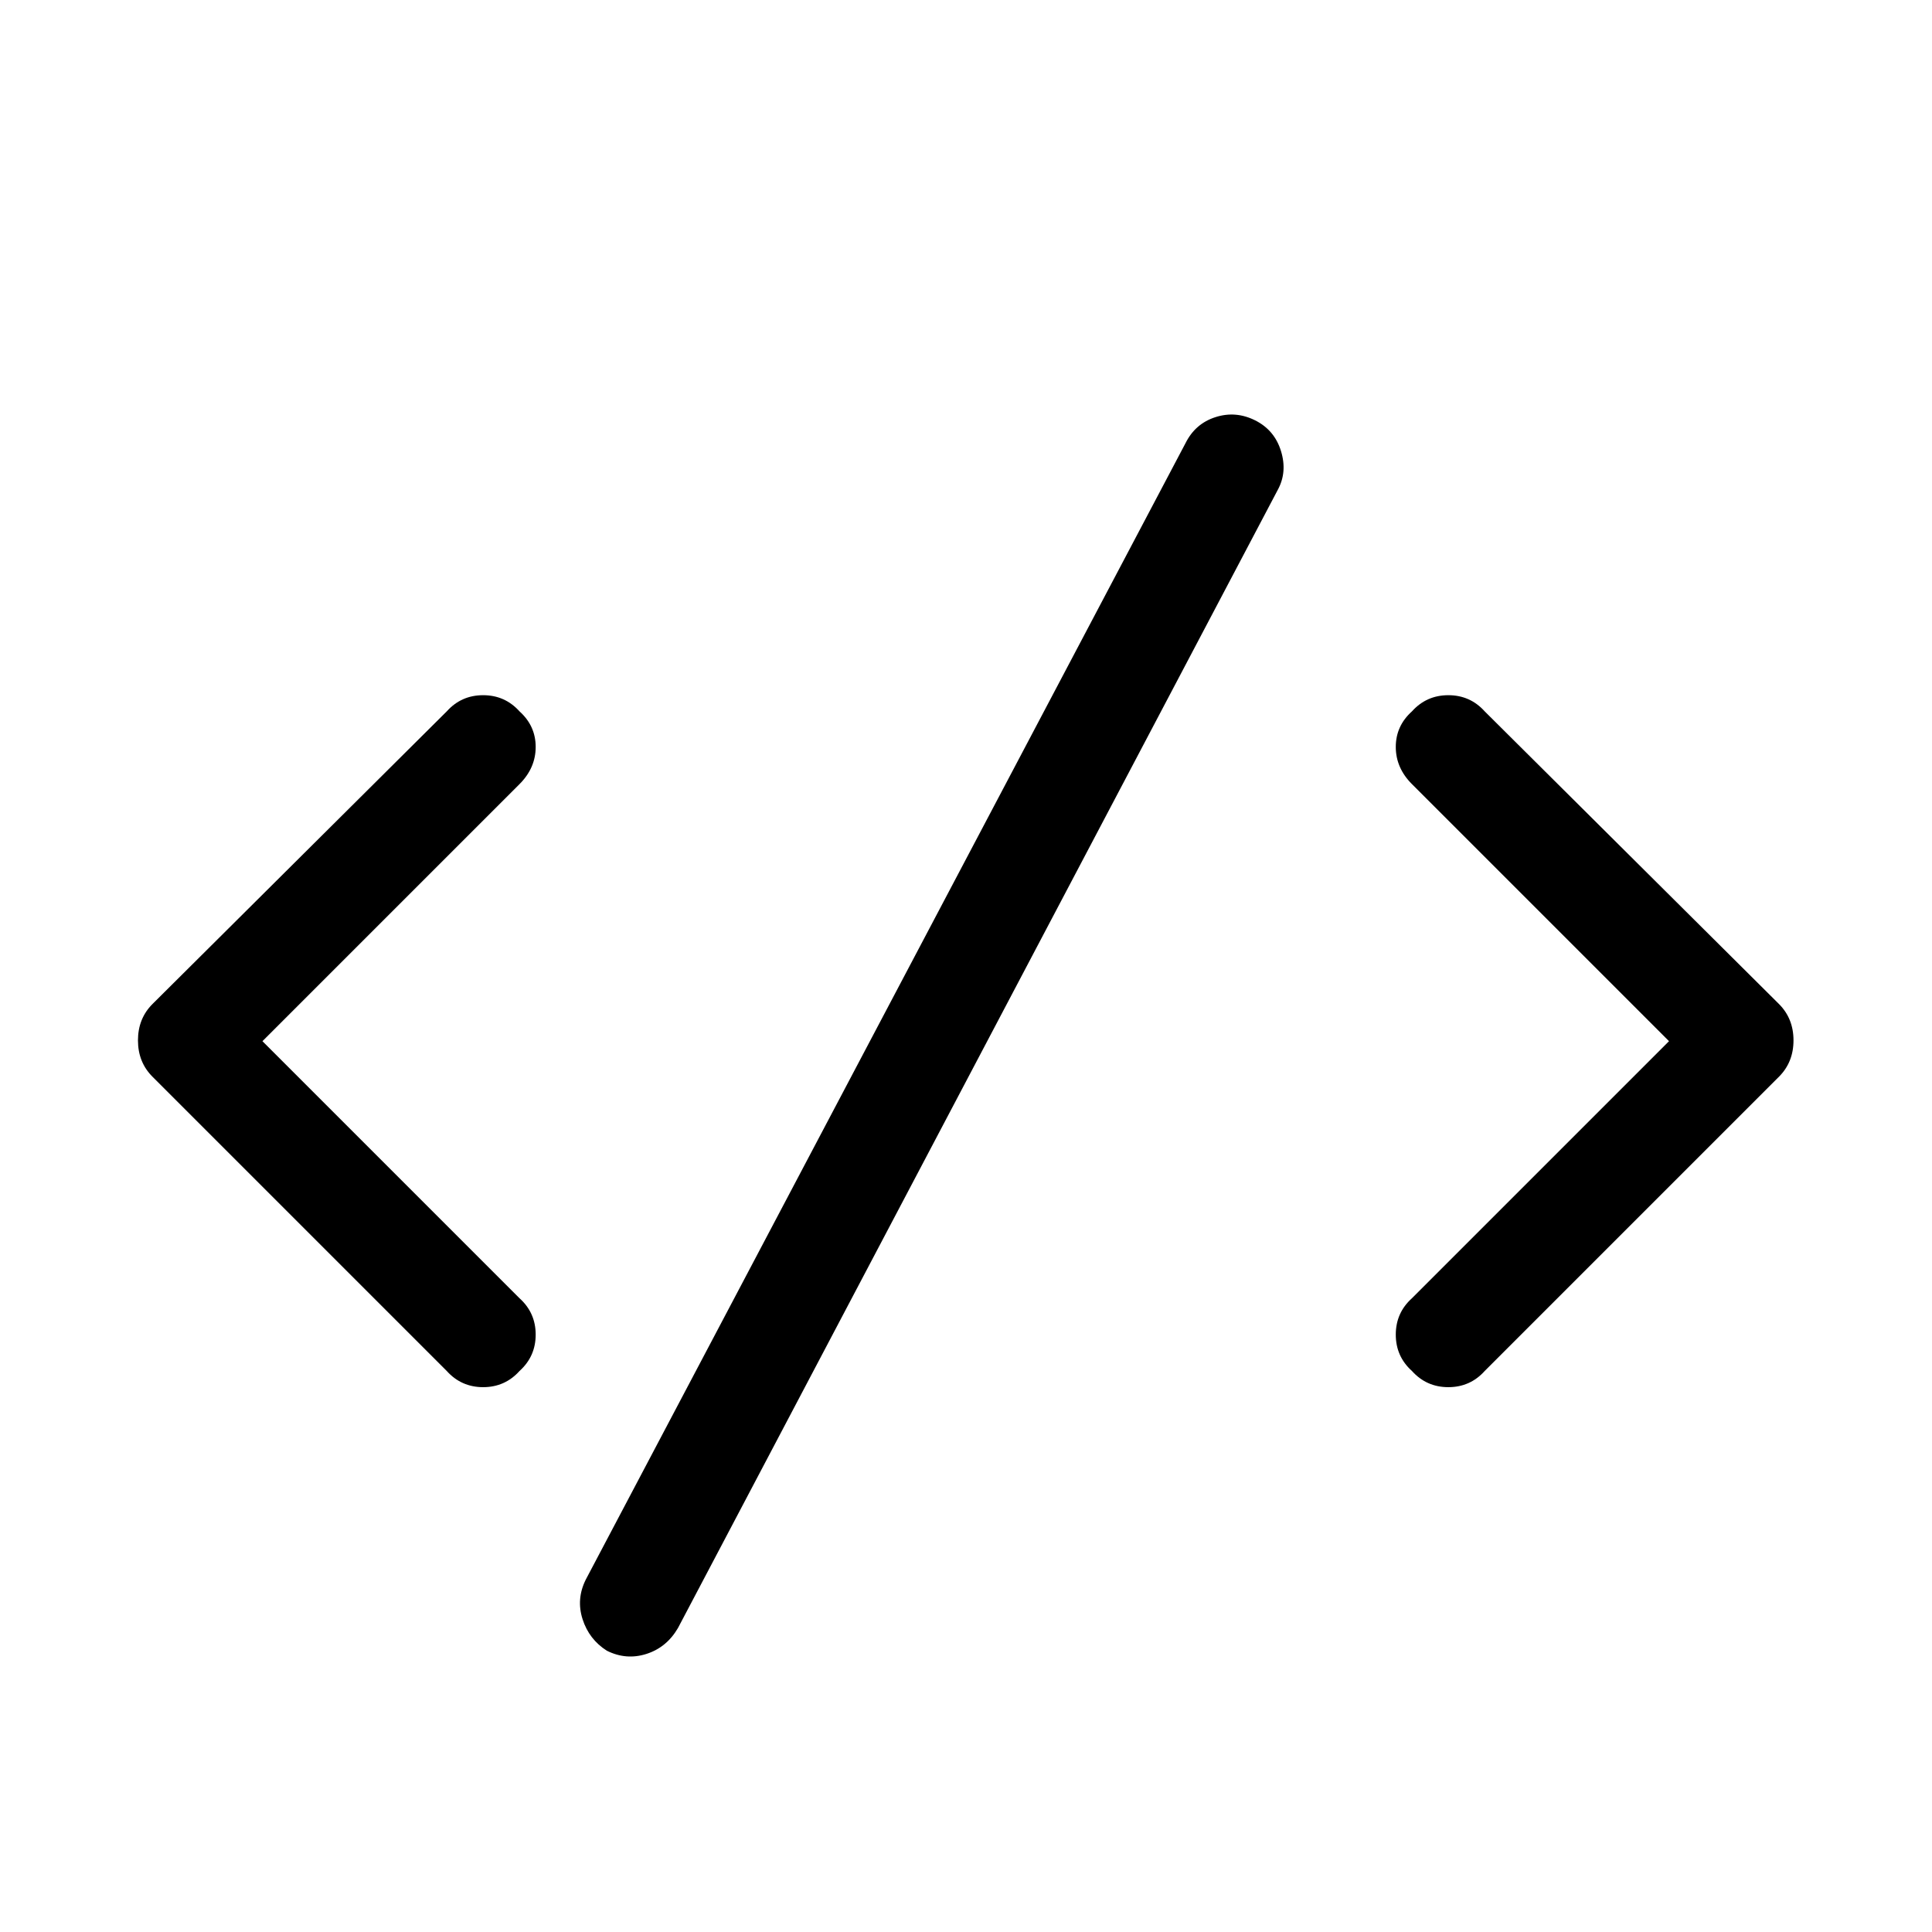 <svg viewBox="0 0 1195 1195" xmlns="http://www.w3.org/2000/svg"><path d="M321.333 440q-9-10-22.5-10t-22.5 10l-182 181q-9 9-9 22.5t9 22.5l182 182q9 10 22.5 10t22.5-10q10-9 10-22.5t-10-22.5l-159-159 159-159q10-10 10-23t-10-22zm552 0q9-10 22.5-10t22.5 10l182 181q9 9 9 22.5t-9 22.5l-182 182q-9 10-22.5 10t-22.5-10q-10-9-10-22.5t10-22.5l159-159-159-159q-10-10-10-23t10-22zm-97-180q12 6 16 19t-2 24l-371 704q-7 12-19.5 16t-24.5-2q-11-7-15-19.5t2-24.5l371-703q6-12 18.5-16t24.5 2z"/></svg>

